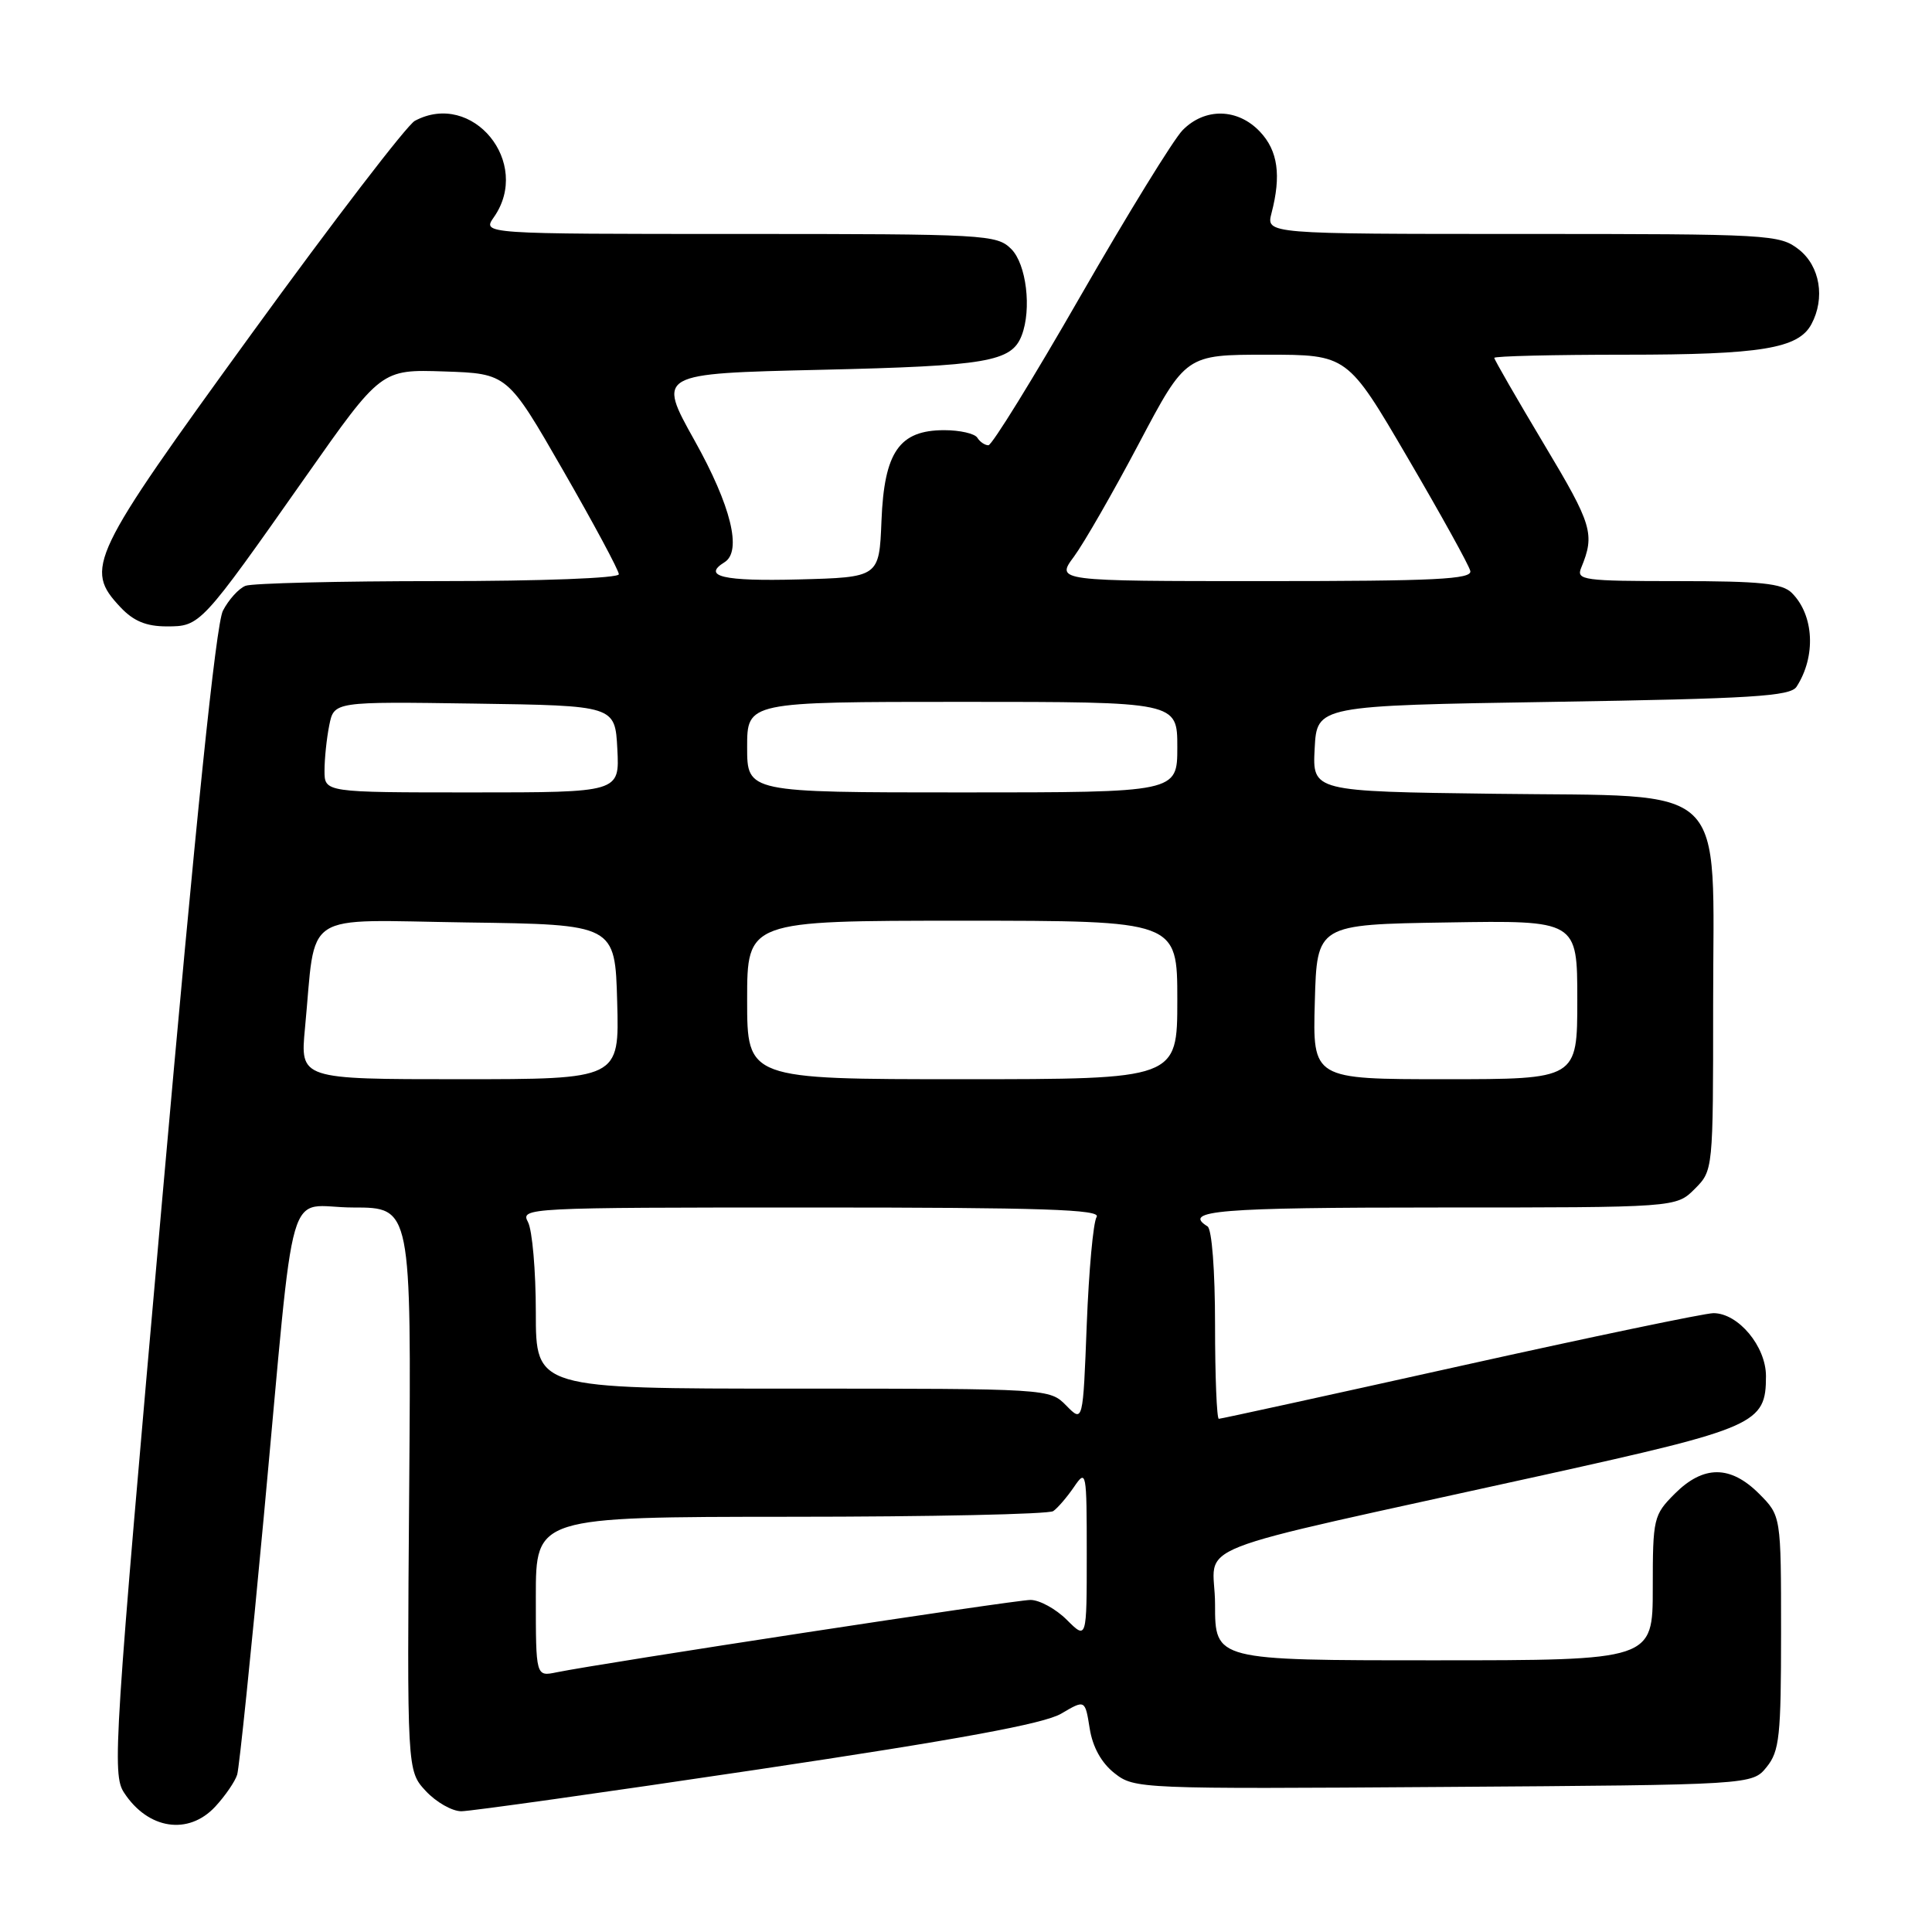 <?xml version="1.0" encoding="UTF-8" standalone="no"?>
<!DOCTYPE svg PUBLIC "-//W3C//DTD SVG 1.1//EN" "http://www.w3.org/Graphics/SVG/1.1/DTD/svg11.dtd" >
<svg xmlns="http://www.w3.org/2000/svg" xmlns:xlink="http://www.w3.org/1999/xlink" version="1.1" viewBox="0 0 256 256">
 <g >
 <path fill="currentColor"
d=" M 28.52 239.39 C 29.85 237.95 31.16 236.04 31.43 235.14 C 31.70 234.24 33.29 218.88 34.95 201.00 C 39.25 154.67 37.71 160.00 46.81 160.00 C 54.50 160.00 54.50 160.00 54.22 197.32 C 53.93 234.63 53.93 234.63 56.42 237.32 C 57.79 238.79 59.90 240.00 61.13 240.00 C 62.35 240.00 80.02 237.51 100.40 234.47 C 127.04 230.49 138.33 228.41 140.61 227.07 C 143.78 225.20 143.78 225.20 144.39 229.03 C 144.78 231.50 145.95 233.60 147.68 234.96 C 150.31 237.03 150.98 237.06 191.26 236.78 C 232.18 236.50 232.18 236.50 234.09 234.14 C 235.79 232.04 236.00 230.05 236.00 216.31 C 236.00 200.85 236.00 200.85 233.08 197.92 C 229.28 194.13 225.72 194.13 221.92 197.92 C 219.10 200.75 219.00 201.17 219.00 210.42 C 219.00 220.00 219.00 220.00 190.00 220.00 C 161.00 220.00 161.00 220.00 161.00 212.59 C 161.00 204.10 155.33 206.33 204.50 195.46 C 232.76 189.21 234.00 188.66 234.00 182.34 C 234.00 178.40 230.33 174.00 227.04 174.00 C 225.92 174.00 210.82 177.15 193.50 181.00 C 176.18 184.85 161.78 188.00 161.50 188.00 C 161.23 188.00 161.00 182.40 161.00 175.56 C 161.00 168.34 160.58 162.86 160.00 162.50 C 156.60 160.40 161.46 160.00 190.55 160.00 C 222.09 160.00 222.09 160.00 224.55 157.55 C 227.00 155.09 227.00 155.09 227.00 133.10 C 227.00 103.11 229.58 105.60 198.04 105.18 C 173.90 104.87 173.90 104.87 174.20 99.18 C 174.50 93.50 174.50 93.50 205.79 93.00 C 232.12 92.58 237.23 92.26 238.05 91.00 C 240.65 86.98 240.38 81.52 237.43 78.57 C 236.16 77.30 233.29 77.00 222.32 77.00 C 209.82 77.00 208.84 76.87 209.51 75.25 C 211.36 70.76 211.00 69.56 204.62 58.91 C 200.98 52.82 198.00 47.65 198.00 47.42 C 198.00 47.19 205.81 47.00 215.35 47.00 C 233.33 47.00 238.29 46.19 240.02 42.96 C 241.87 39.51 241.16 35.27 238.37 33.07 C 235.82 31.07 234.61 31.00 201.75 31.00 C 167.77 31.00 167.77 31.00 168.48 28.25 C 169.79 23.24 169.33 19.98 166.97 17.47 C 164.02 14.33 159.66 14.24 156.70 17.25 C 155.49 18.49 149.40 28.39 143.16 39.25 C 136.93 50.11 131.44 59.00 130.97 59.00 C 130.50 59.00 129.84 58.55 129.50 58.00 C 129.16 57.45 127.19 57.00 125.12 57.00 C 119.16 57.00 117.16 59.88 116.80 69.01 C 116.50 76.50 116.50 76.50 105.75 76.78 C 95.87 77.04 92.98 76.37 96.00 74.50 C 98.35 73.05 96.87 67.02 92.04 58.38 C 87.08 49.50 87.08 49.50 108.79 49.00 C 130.79 48.49 134.04 47.94 135.38 44.45 C 136.72 40.96 136.00 35.00 134.00 33.00 C 132.08 31.08 130.67 31.00 97.94 31.00 C 63.89 31.00 63.89 31.00 65.44 28.78 C 70.50 21.56 62.60 11.93 54.97 16.01 C 53.93 16.57 44.19 29.27 33.34 44.22 C 11.85 73.83 11.13 75.32 15.97 80.47 C 17.69 82.30 19.38 83.00 22.09 83.00 C 26.54 83.00 26.60 82.94 40.50 63.17 C 50.50 48.94 50.50 48.94 58.87 49.22 C 67.24 49.50 67.24 49.50 74.62 62.34 C 78.68 69.40 82.00 75.59 82.00 76.09 C 82.00 76.61 71.80 77.00 58.08 77.00 C 44.93 77.00 33.44 77.28 32.54 77.62 C 31.65 77.96 30.30 79.45 29.54 80.92 C 28.61 82.72 25.95 108.57 21.46 159.29 C 15.10 231.10 14.84 235.11 16.44 237.54 C 19.62 242.41 24.96 243.22 28.52 239.39 Z  M 71.00 211.58 C 71.00 201.00 71.00 201.00 104.75 200.98 C 123.31 200.98 138.98 200.64 139.56 200.23 C 140.14 199.83 141.38 198.39 142.31 197.03 C 143.94 194.64 144.00 194.94 144.00 205.91 C 144.00 217.27 144.00 217.27 141.36 214.64 C 139.91 213.19 137.74 212.00 136.54 212.00 C 134.49 212.00 79.74 220.37 73.75 221.59 C 71.00 222.16 71.00 222.16 71.00 211.58 Z  M 141.29 186.25 C 139.08 184.00 139.01 184.00 105.04 184.00 C 71.00 184.00 71.00 184.00 71.00 173.93 C 71.00 168.40 70.53 163.00 69.96 161.93 C 68.95 160.04 69.68 160.00 107.52 160.00 C 138.16 160.00 145.95 160.26 145.31 161.25 C 144.86 161.94 144.28 168.35 144.00 175.50 C 143.50 188.50 143.50 188.50 141.29 186.25 Z  M 40.41 136.25 C 41.93 120.40 39.61 121.92 61.84 122.23 C 81.50 122.50 81.50 122.50 81.78 132.75 C 82.07 143.00 82.07 143.00 60.92 143.00 C 39.77 143.00 39.77 143.00 40.41 136.25 Z  M 99.00 132.50 C 99.00 122.00 99.00 122.00 127.50 122.00 C 156.00 122.00 156.00 122.00 156.00 132.50 C 156.00 143.00 156.00 143.00 127.50 143.00 C 99.00 143.00 99.00 143.00 99.00 132.50 Z  M 174.22 132.75 C 174.50 122.50 174.50 122.50 191.75 122.23 C 209.00 121.95 209.00 121.95 209.00 132.48 C 209.00 143.00 209.00 143.00 191.47 143.00 C 173.93 143.00 173.93 143.00 174.22 132.75 Z  M 43.00 102.12 C 43.00 100.54 43.28 97.83 43.63 96.10 C 44.26 92.96 44.26 92.96 62.88 93.23 C 81.50 93.50 81.50 93.50 81.80 99.25 C 82.10 105.00 82.10 105.00 62.55 105.00 C 43.00 105.00 43.00 105.00 43.00 102.12 Z  M 99.00 99.00 C 99.00 93.00 99.00 93.00 127.50 93.00 C 156.00 93.00 156.00 93.00 156.00 99.00 C 156.00 105.00 156.00 105.00 127.50 105.00 C 99.00 105.00 99.00 105.00 99.00 99.00 Z  M 142.31 73.75 C 143.63 71.96 147.51 65.21 150.92 58.75 C 157.13 47.00 157.13 47.00 167.84 47.00 C 178.54 47.00 178.54 47.00 186.52 60.65 C 190.91 68.15 194.65 74.90 194.82 75.65 C 195.09 76.76 190.24 77.00 167.52 77.00 C 139.90 77.00 139.90 77.00 142.31 73.75 Z "/>
</g>
</svg>